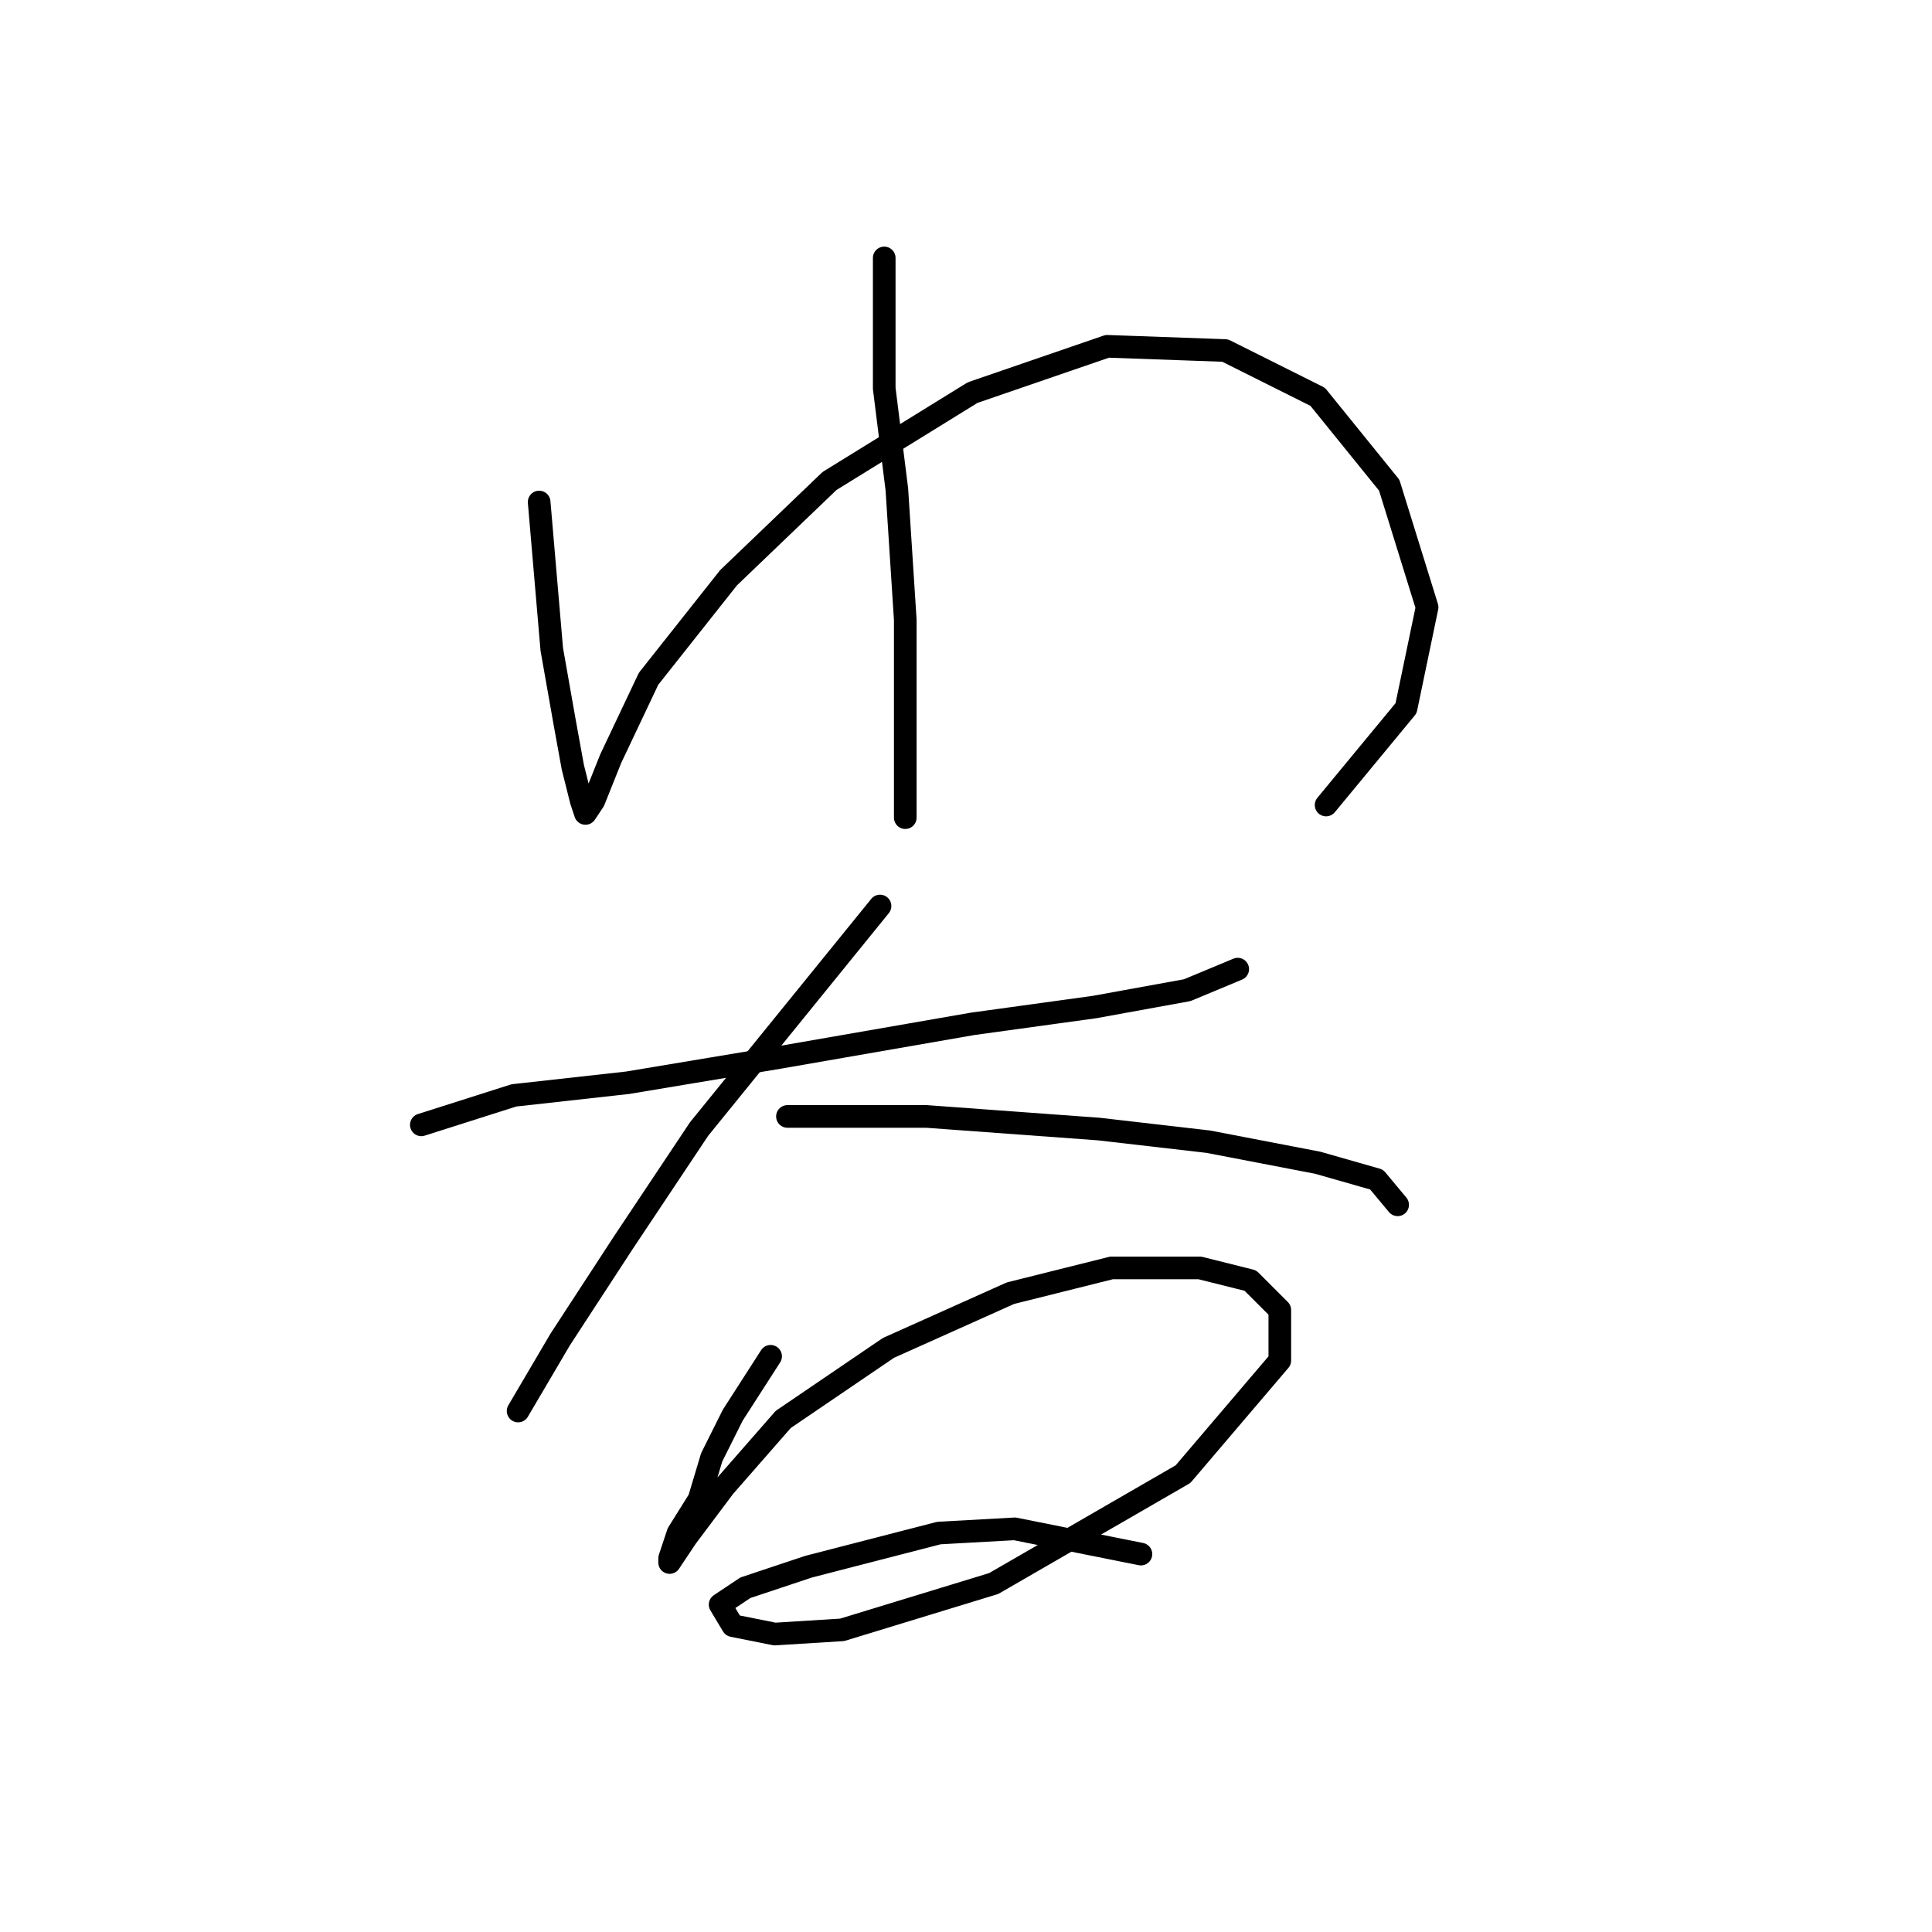 <?xml version="1.0" standalone="no"?>
    <svg width="256" height="256" xmlns="http://www.w3.org/2000/svg" version="1.1">
    <polyline stroke="black" stroke-width="3" stroke-linecap="round" fill="transparent" stroke-linejoin="round" points="71.44 66.52 73.113 86.037 74.786 95.517 75.901 101.65 77.017 106.111 77.574 107.784 78.689 106.111 80.92 100.535 85.939 89.94 96.533 76.558 109.916 63.732 128.875 52.022 146.719 45.888 162.333 46.446 174.6 52.58 184.08 64.29 189.098 80.461 186.31 93.844 175.715 106.669 175.715 106.669 " />
        <polyline stroke="black" stroke-width="3" stroke-linecap="round" fill="transparent" stroke-linejoin="round" points="117.165 34.178 117.165 51.465 118.838 64.847 119.953 82.134 119.953 108.342 119.953 108.342 " />
        <polyline stroke="black" stroke-width="3" stroke-linecap="round" fill="transparent" stroke-linejoin="round" points="55.827 149.048 68.095 145.145 83.15 143.472 103.225 140.126 128.875 135.665 145.046 133.435 157.314 131.204 164.005 128.416 164.005 128.416 " />
        <polyline stroke="black" stroke-width="3" stroke-linecap="round" fill="transparent" stroke-linejoin="round" points="116.608 120.052 92.63 149.606 82.593 164.662 74.229 177.487 68.652 186.966 68.652 186.966 " />
        <polyline stroke="black" stroke-width="3" stroke-linecap="round" fill="transparent" stroke-linejoin="round" points="104.34 147.933 122.742 147.933 145.604 149.606 160.102 151.279 174.6 154.067 182.407 156.297 185.195 159.643 185.195 159.643 " />
        <polyline stroke="black" stroke-width="3" stroke-linecap="round" fill="transparent" stroke-linejoin="round" points="102.11 179.717 97.091 187.524 94.303 193.1 92.63 198.676 89.842 203.137 88.727 206.483 88.727 207.041 90.957 203.695 95.976 197.004 103.782 188.082 117.723 178.602 133.894 171.353 147.277 168.007 158.987 168.007 165.678 169.68 169.582 173.583 169.582 180.275 156.756 195.331 131.663 209.829 111.589 215.963 102.667 216.52 97.091 215.405 95.418 212.617 98.764 210.386 107.128 207.598 124.414 203.137 134.452 202.58 151.18 205.925 151.18 205.925 " />
        </svg>